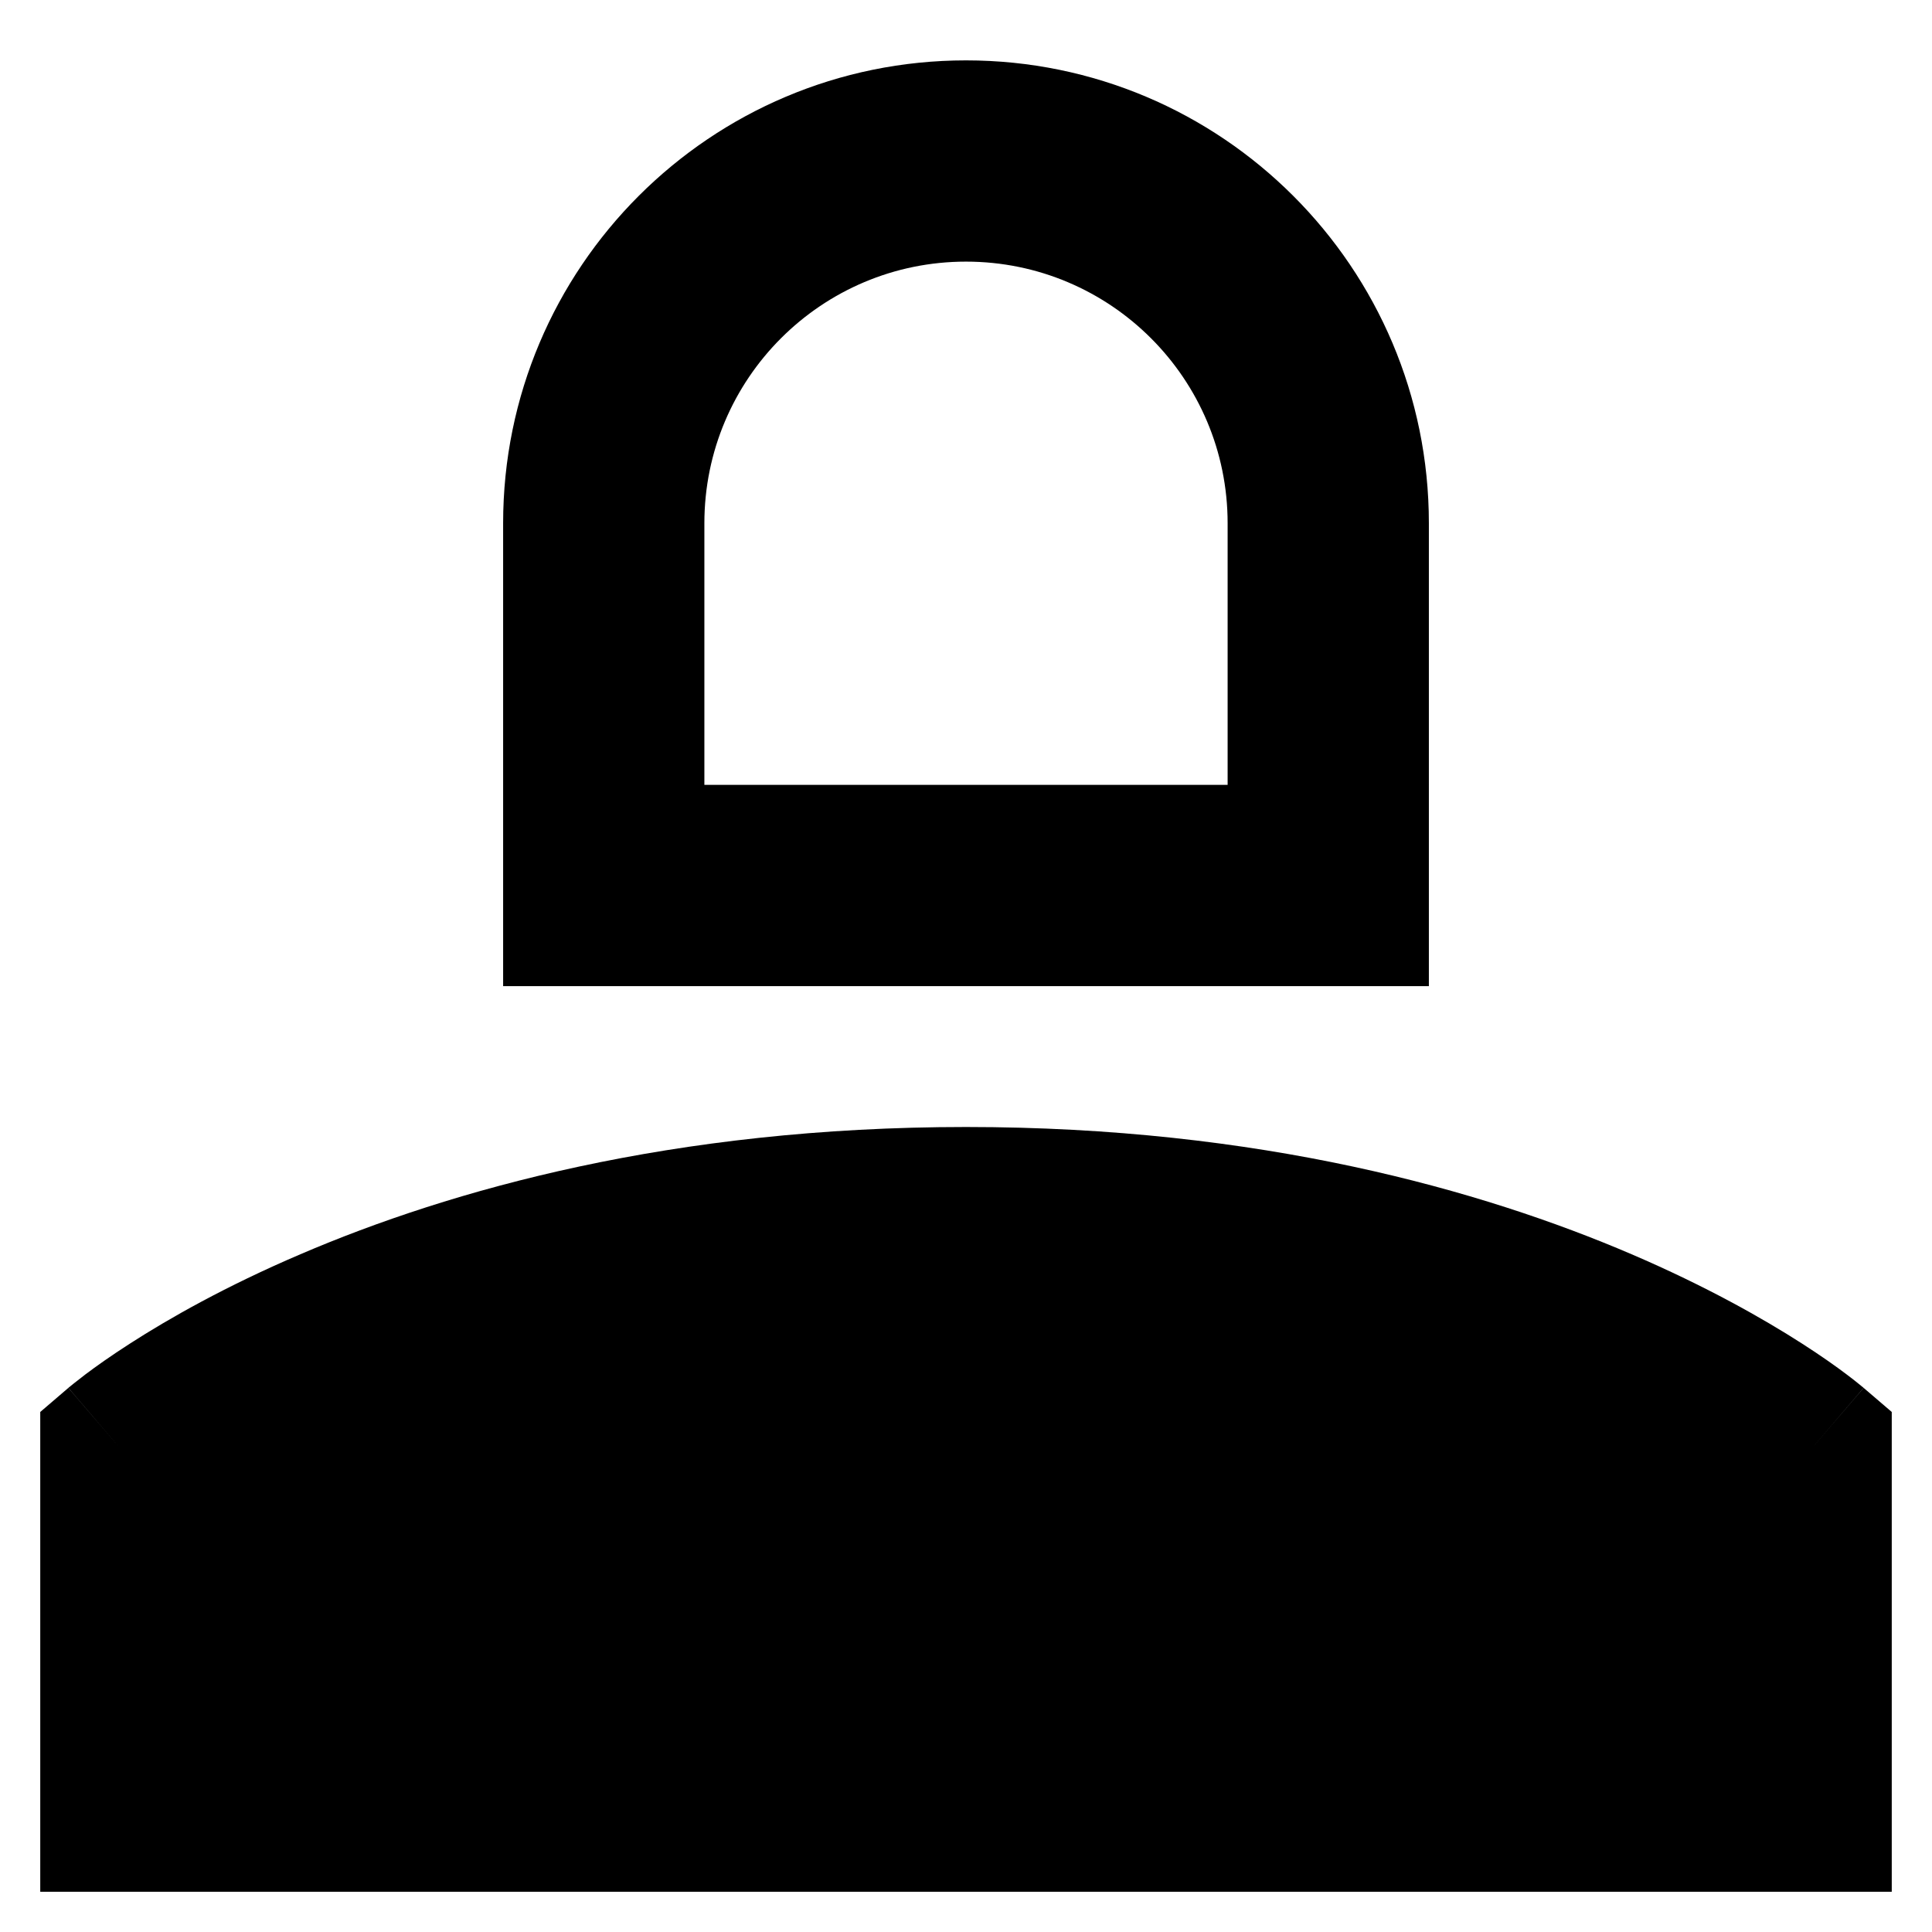 <svg xmlns="http://www.w3.org/2000/svg" fill="none" viewBox="0 0 24 24" id="User-Single-Neutral-Female--Streamline-Sharp-Remix">
  <desc>
    User Single Neutral Female Streamline Icon: https://streamlinehq.com
  </desc>
  <g id="Remix/Interface Essential/user-single-neutral-female--close-geometric-human-person-single-up-user-female">
    <path id="Union" fill="#000000" fill-rule="evenodd" d="M6.25 12.25h11.5V6.5c0 -3.176 -2.574 -5.75 -5.75 -5.75 -3.176 0 -5.75 2.574 -5.75 5.75v5.75Zm2.5 -2.5V6.5c0 -1.795 1.455 -3.25 3.25 -3.25s3.25 1.455 3.25 3.25v3.25h-6.5ZM1.5 18c-0.651 -0.759 -0.65 -0.76 -0.65 -0.76l0.001 -0.001 0.002 -0.002 0.005 -0.004 0.014 -0.011c0.011 -0.009 0.025 -0.021 0.043 -0.035 0.036 -0.029 0.086 -0.068 0.149 -0.116 0.128 -0.096 0.311 -0.227 0.551 -0.381 0.48 -0.309 1.185 -0.711 2.116 -1.109C5.595 14.782 8.353 14 12 14c3.647 0 6.405 0.782 8.269 1.581 0.93 0.399 1.636 0.801 2.116 1.109 0.24 0.154 0.424 0.285 0.551 0.381 0.064 0.048 0.114 0.087 0.149 0.116 0.018 0.014 0.032 0.026 0.043 0.035l0.014 0.011 0.005 0.004 0.002 0.002 0.001 0.001c0 0 0.001 0.001 -0.65 0.76l0.651 -0.759 0.349 0.299V23.5H0.5v-5.96l0.349 -0.299L1.5 18Z" clip-rule="evenodd" stroke-width="1"></path>
  </g>
</svg>